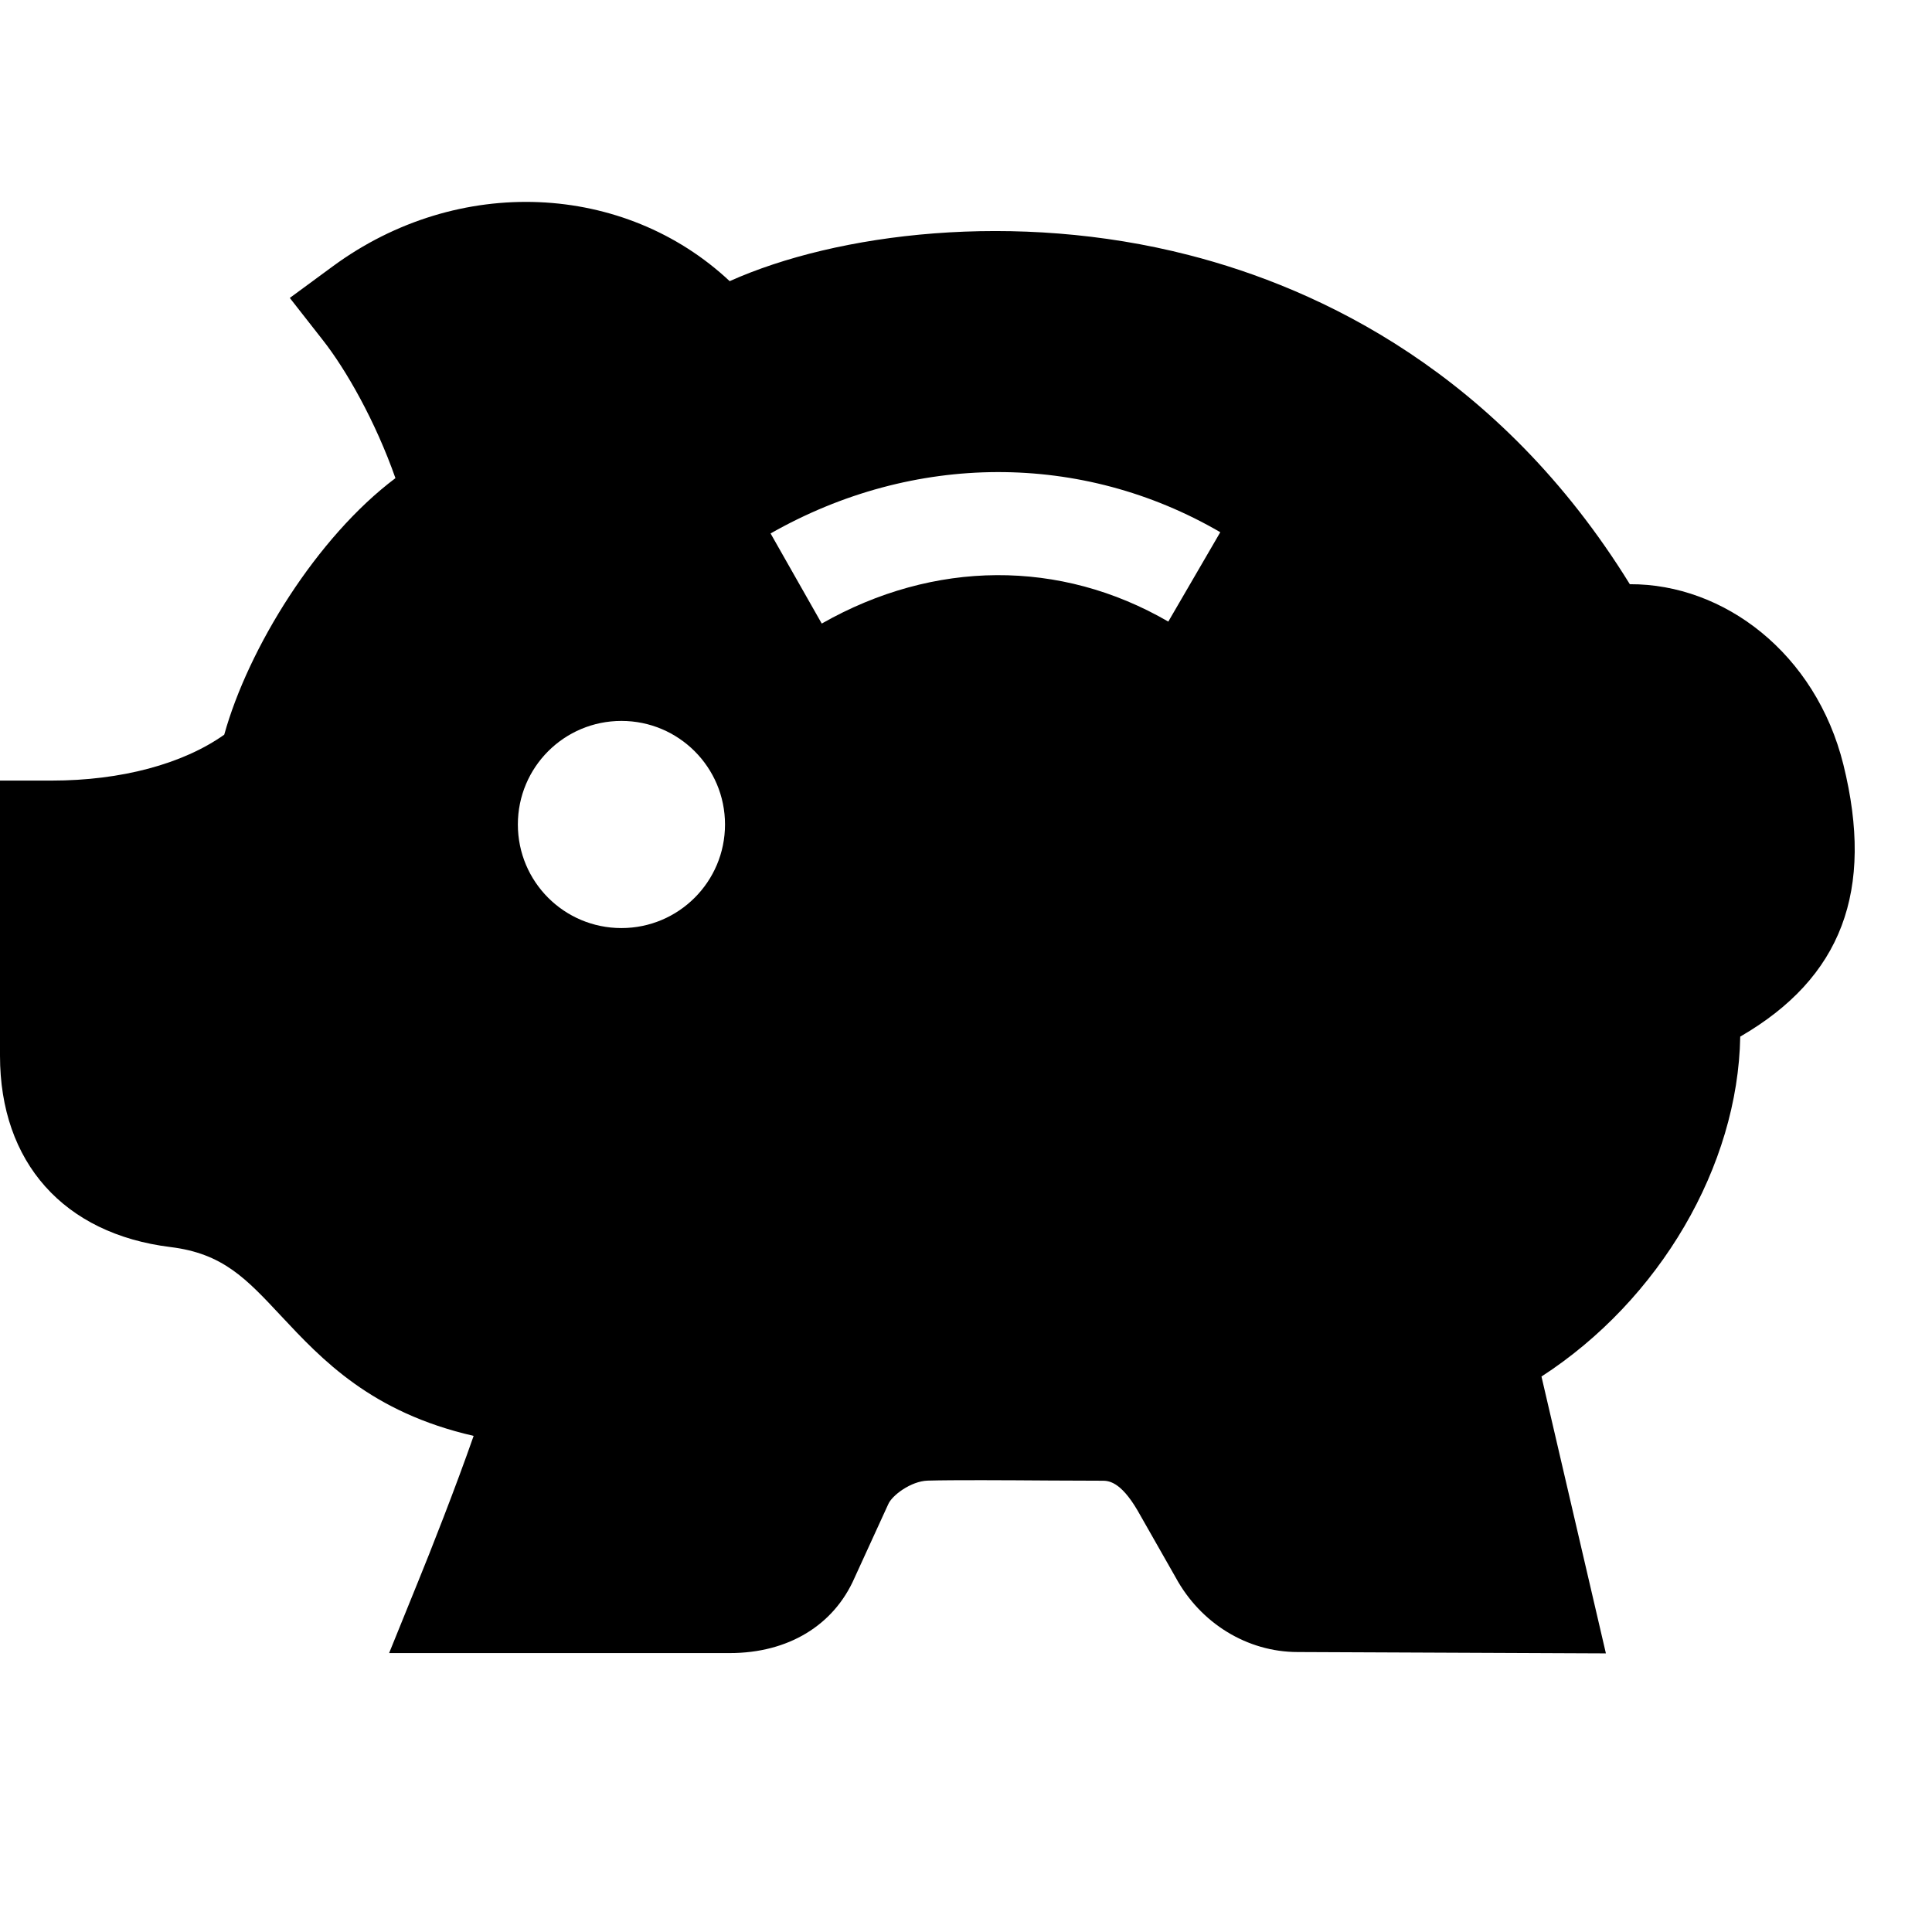 <svg viewBox="0 0 2000 2000" version="1.1" xmlns="http://www.w3.org/2000/svg" height="50pt" width="50pt">
    <path d="M1209.419 643.473c-111.721-64.76-242.42-64.116-358.752 2.037l-52.965-93.28c148.175-84.273 322.297-84.701 465.54-1.286l-53.823 92.53zM643.308 960.731c-59.292 0-107.218-47.926-107.218-107.218 0-59.291 47.926-107.218 107.218-107.218 59.184 0 107.218 47.927 107.218 107.218 0 59.292-48.034 107.218-107.218 107.218zm1264.958-169.19c-28.52-114.937-123.408-187.202-221.084-186.773-134.987-218.618-321.225-306.108-456.534-340.74-179.912-46.21-364.541-22.622-475.297 27.02-108.72-101.964-280.804-110.97-410.86-15.332l-44.495 32.701 34.095 43.53c24.231 30.772 54.574 84.167 75.267 143.03-81.378 61.114-152.356 176.051-177.231 265.578-42.887 30.343-106.79 47.498-178.518 47.498H0v284.878c0 110.327 65.94 184.415 176.588 198.032 53.93 6.647 77.947 32.272 114.294 71.192 42.351 45.246 93.28 99.928 199.426 124.266-18.227 52.322-45.139 120.728-57.576 151.07l-29.914 73.766h352.747c60.364 0 107.54-28.734 128.983-77.733l34.846-76.125c3.753-9.22 23.48-24.124 40.957-24.66 26.162-.75 80.736-.429 126.84-.107l53.716.214c6.004 0 18.655 0 36.668 30.772l39.35 69.156c25.839 47.712 74.301 77.411 126.41 77.411l319.08 1.394-66.69-286.594c122.443-79.341 203.5-217.974 205.752-351.89 105.18-60.899 139.061-151.07 106.789-281.554z" stroke="none" stroke-width="1" fill-rule="evenodd"/>
</svg>
